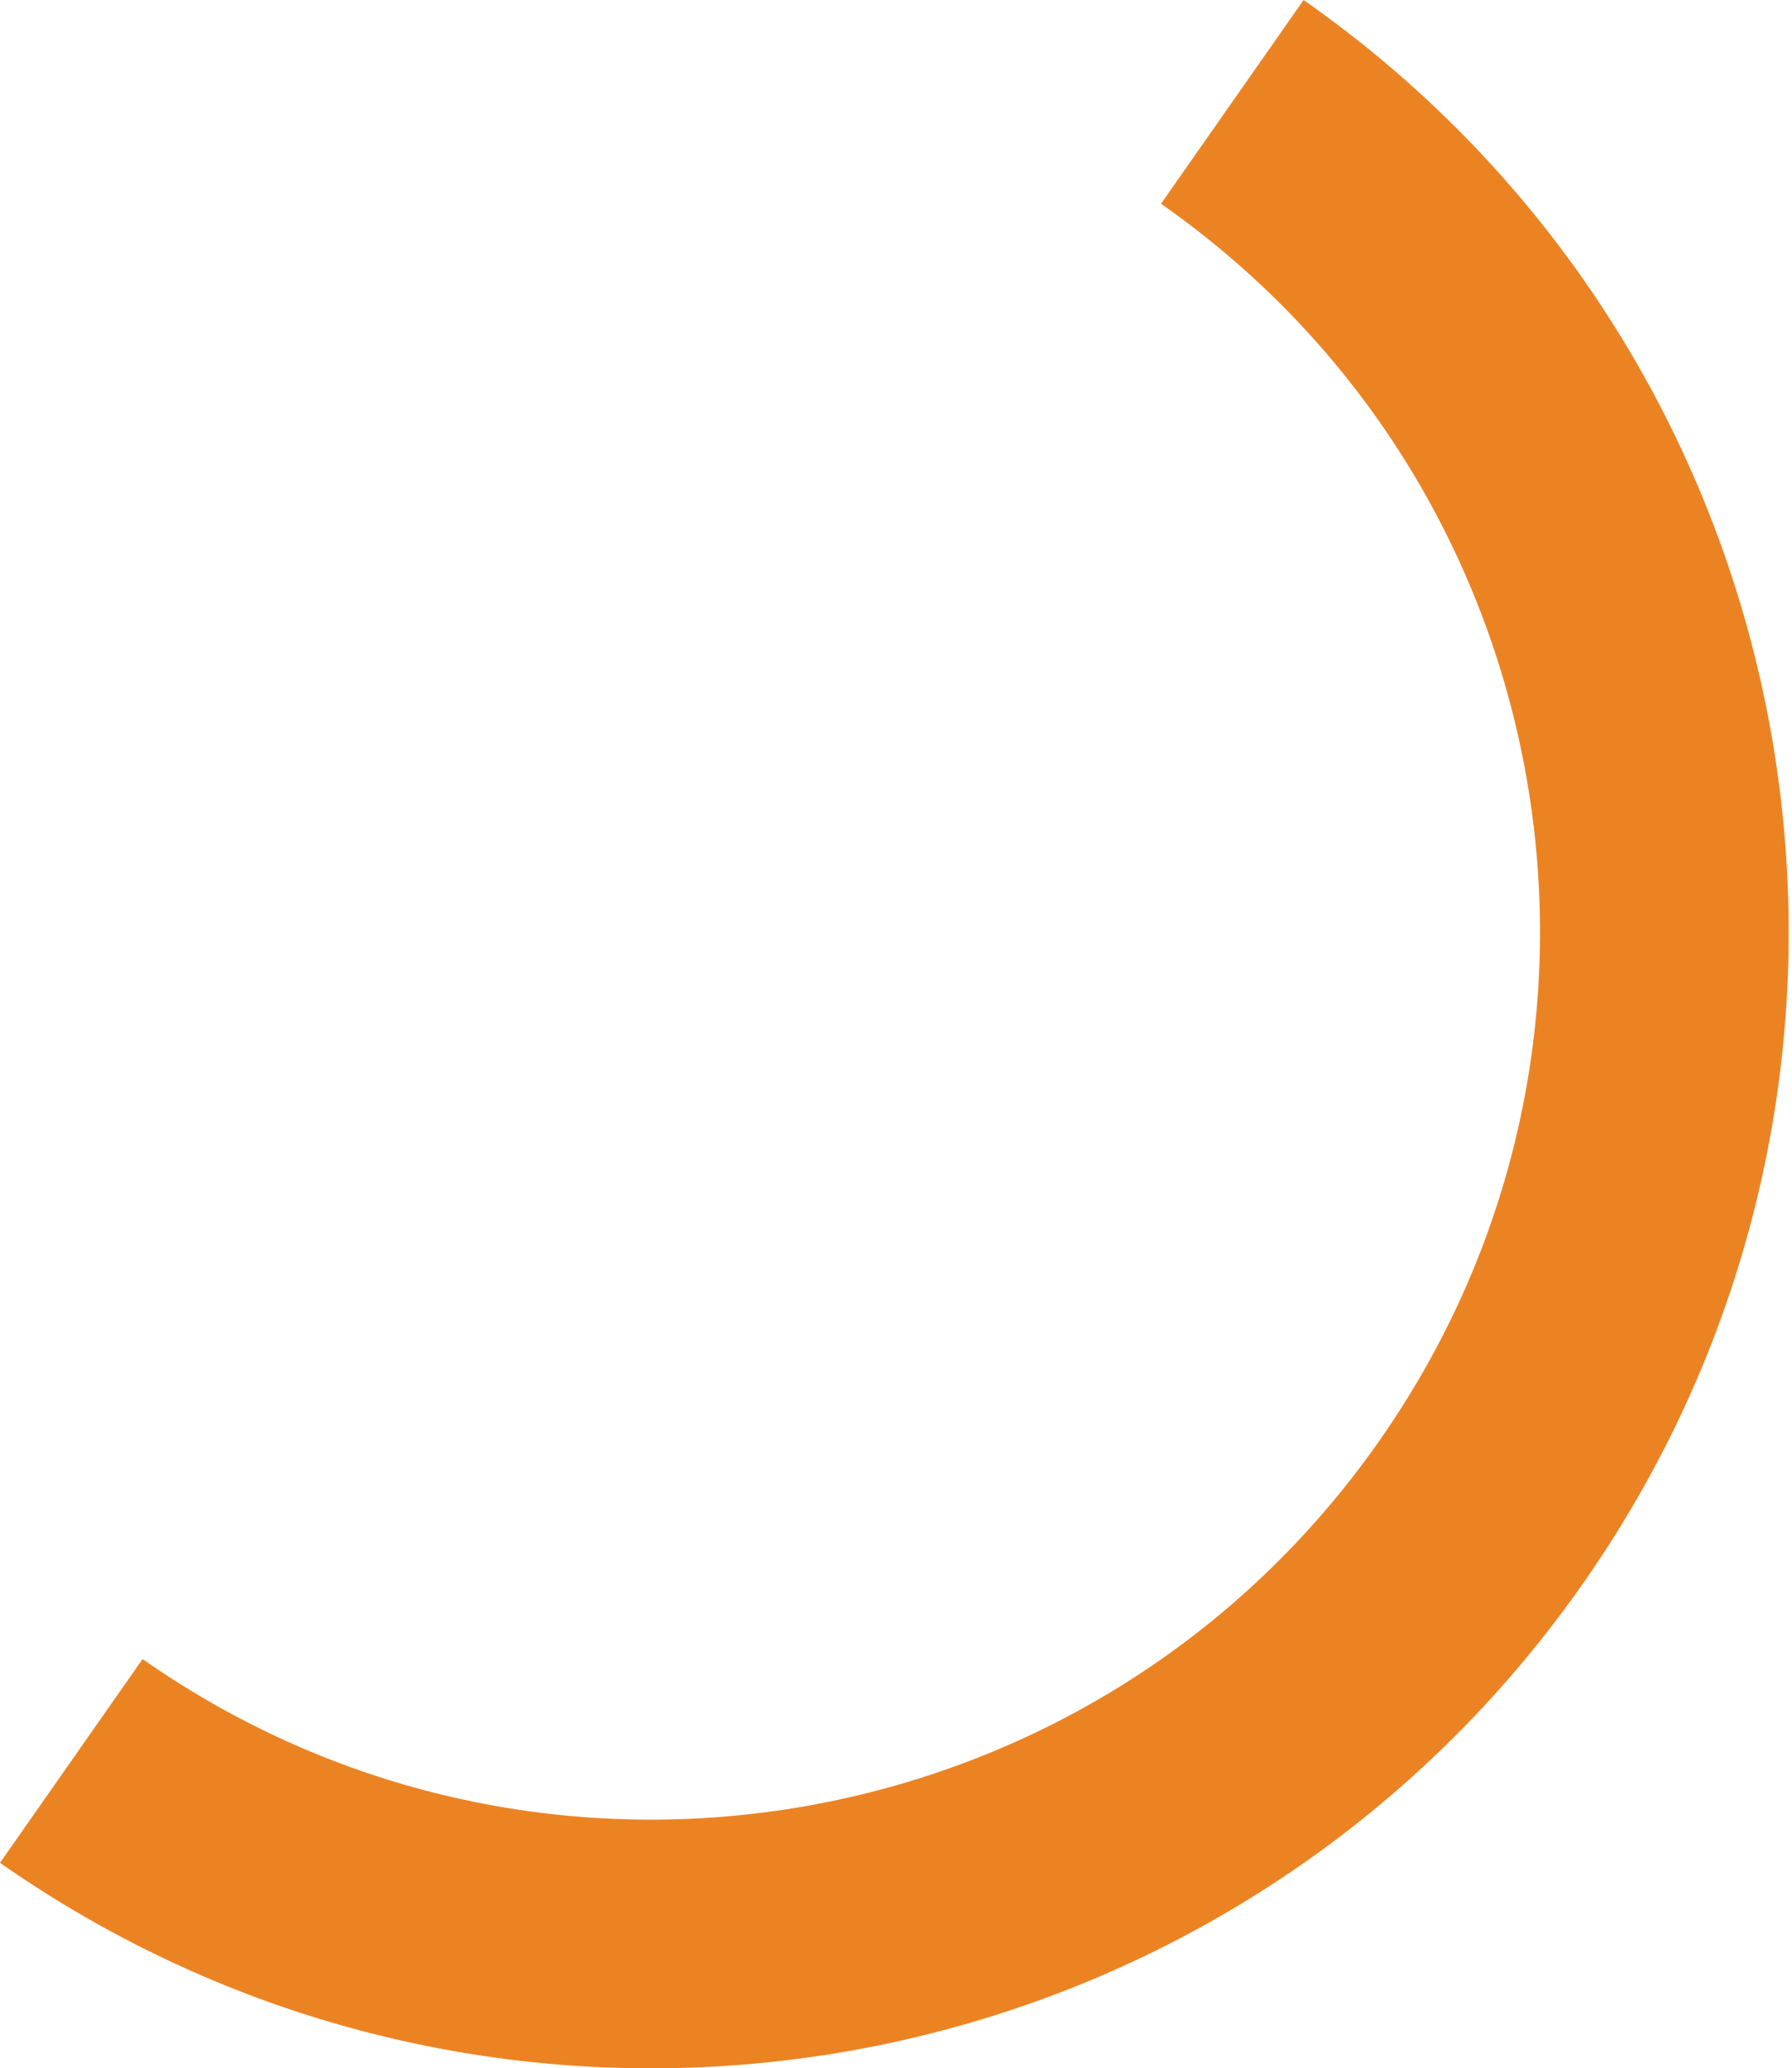 <?xml version="1.0" encoding="UTF-8"?>
<svg id="Layer_2" data-name="Layer 2" xmlns="http://www.w3.org/2000/svg" viewBox="0 0 413.5 477.25">
  <defs>
    <style>
      .cls-1 {
        fill: none;
        stroke: #ec8323;
        stroke-miterlimit: 10;
        stroke-width: 57.38px;
      }
    </style>
  </defs>
  <g id="BACKGROUND">
    <g>
      <path class="cls-1" d="m16.45,406.33c105.71,73.98,251.38,48.25,325.36-57.46,73.98-105.71,48.25-251.38-57.46-325.36"/>
    </g>
  </g>
</svg>
